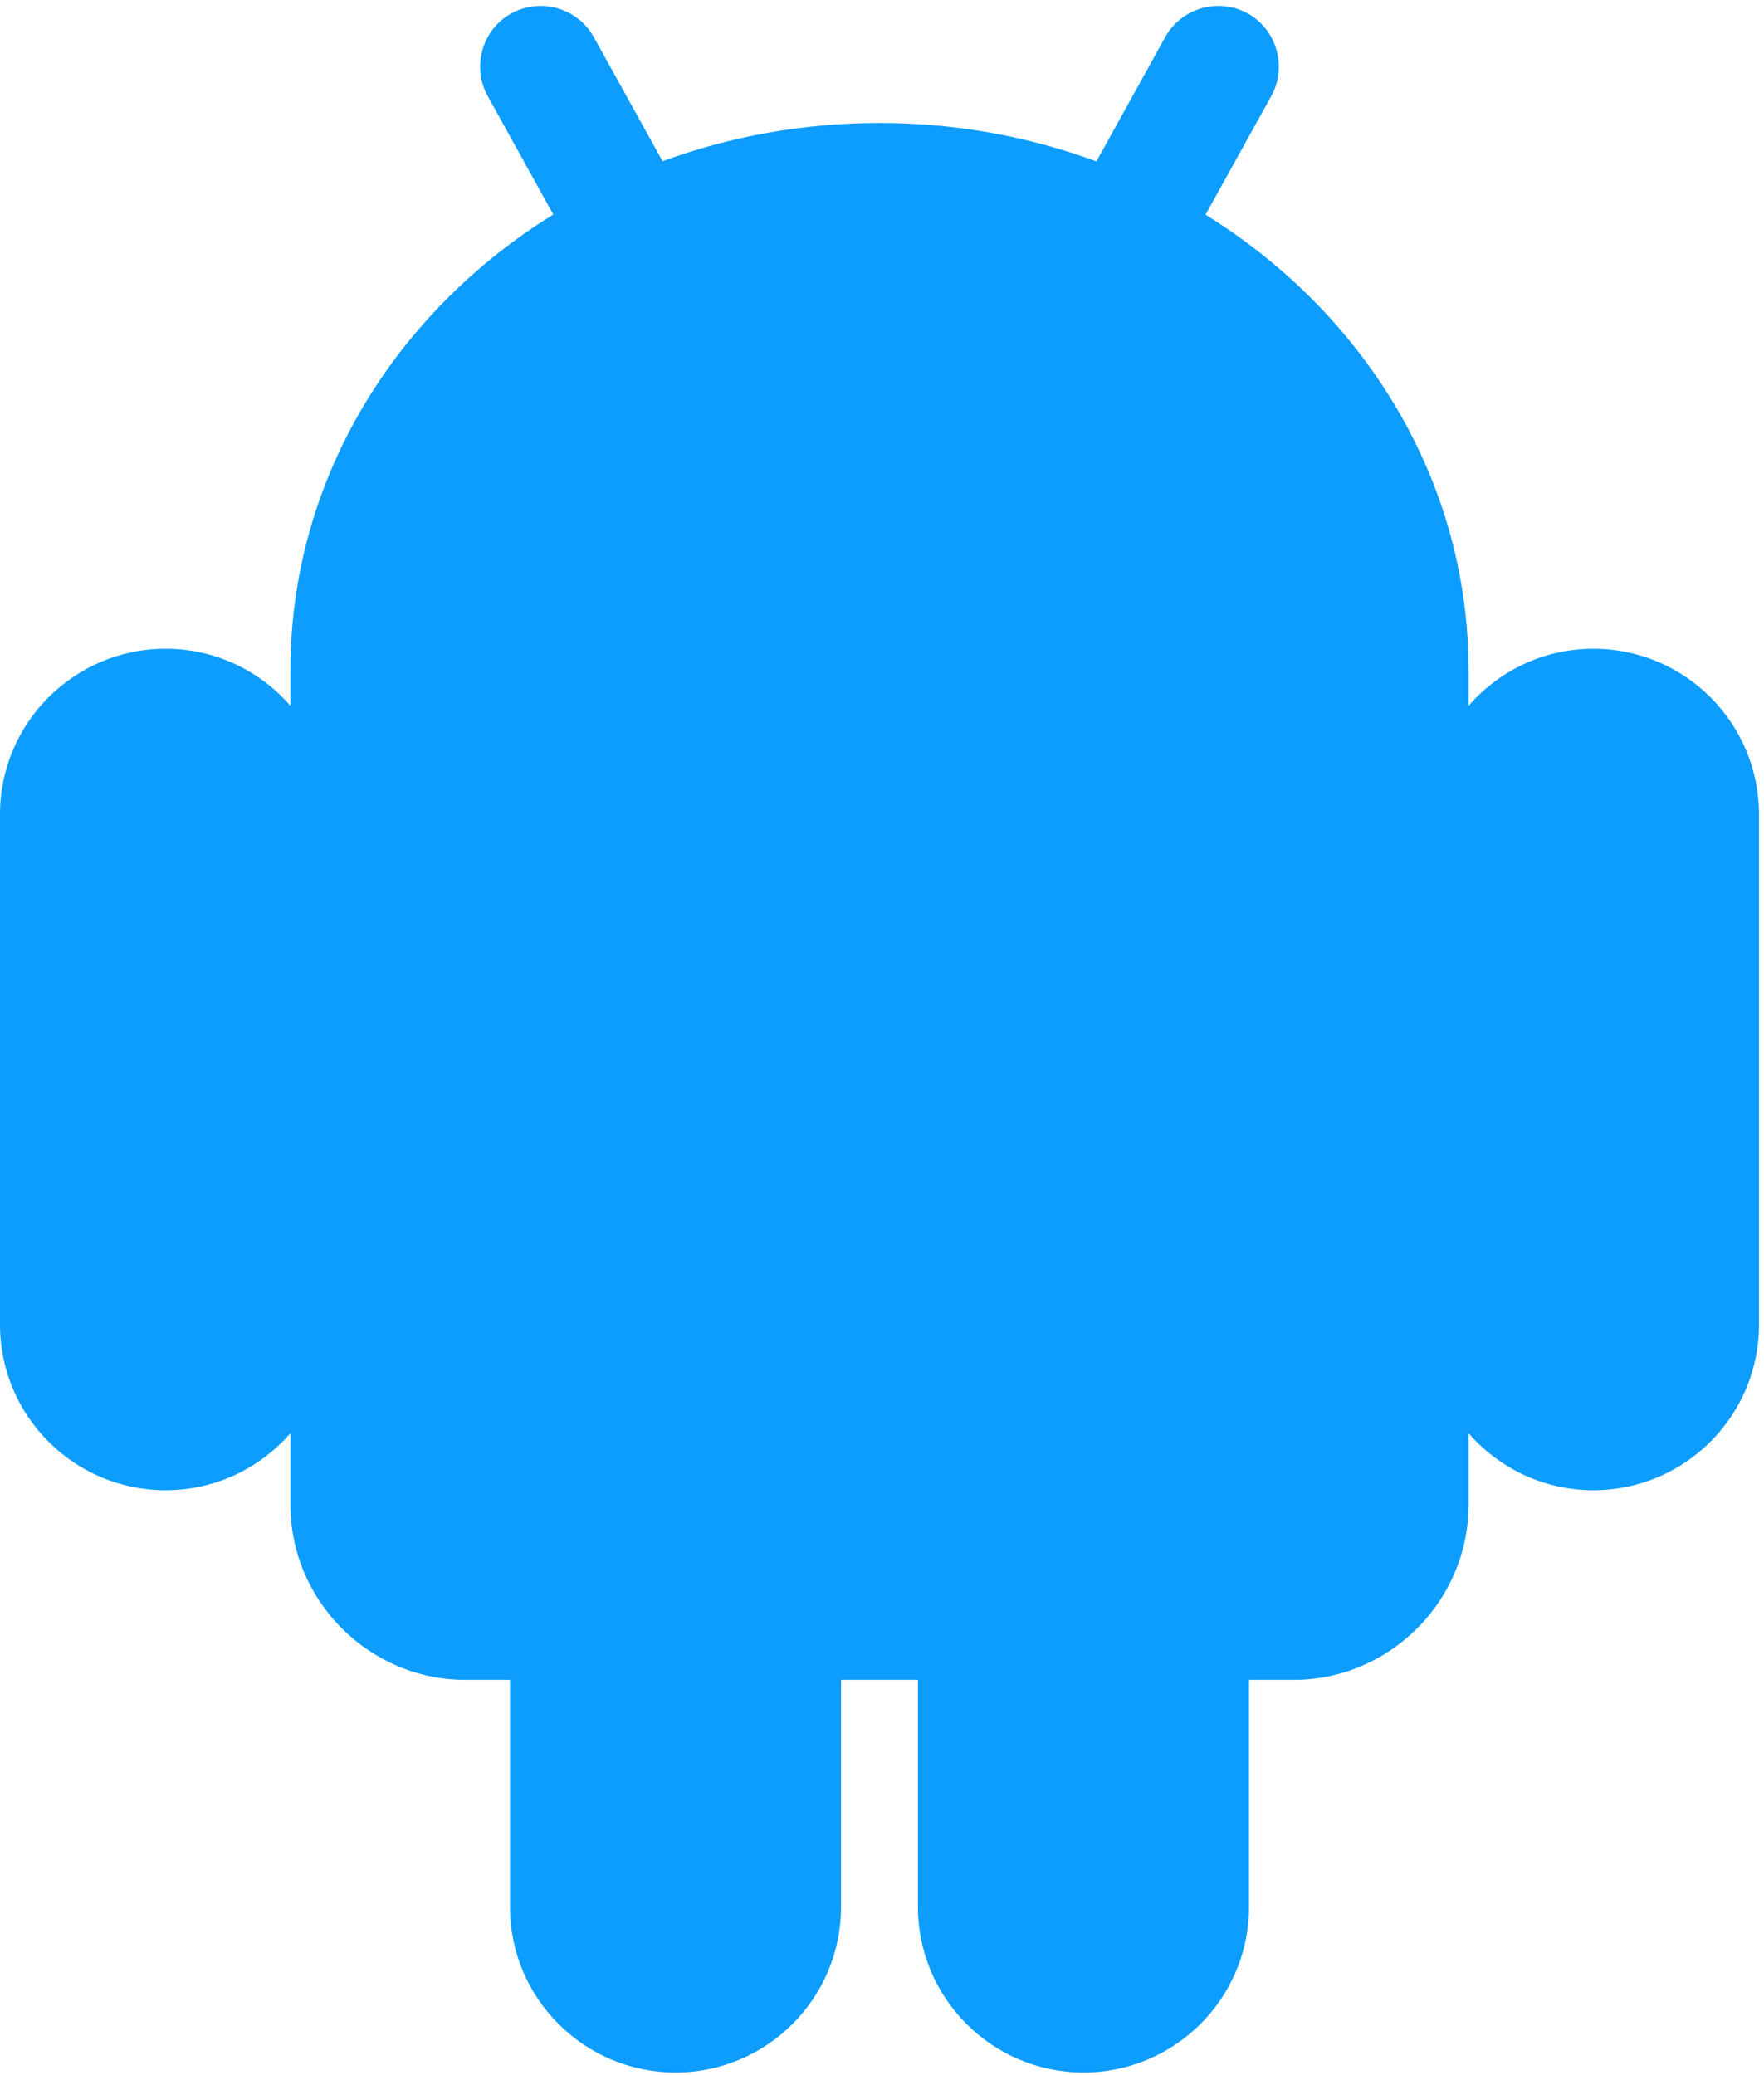 <svg width="568" height="668" viewBox="0 0 568 668" fill="none" xmlns="http://www.w3.org/2000/svg">
<path d="M173.926 1.905C170.81 1.935 167.575 2.687 164.629 4.321C155.271 9.509 151.839 21.537 157.022 30.89L178.152 69.052C127.246 100.557 93.513 154.369 93.513 215.785C93.513 216.043 93.512 216.431 93.513 216.812C93.513 216.947 93.512 217.023 93.513 217.174C93.513 217.375 93.513 217.668 93.513 217.718V227.198C83.736 215.946 69.364 208.841 53.307 208.841C23.888 208.841 0 232.735 0 262.16V426.405C0 455.83 23.888 479.724 53.307 479.724C69.364 479.724 83.736 472.619 93.513 461.367V484.374C93.513 515.391 118.888 540.772 149.898 540.772H164.206V613.837C164.206 643.262 188.094 667.156 217.513 667.156C246.931 667.156 270.819 643.262 270.819 613.837V540.772H295.571V613.837C295.571 643.262 319.459 667.156 348.878 667.156C378.296 667.156 402.184 643.262 402.184 613.837V540.772H416.492C447.502 540.772 472.877 515.391 472.877 484.374V461.367C482.654 472.619 497.026 479.724 513.084 479.724C542.502 479.724 566.39 455.83 566.39 426.405V262.16C566.39 232.735 542.502 208.841 513.084 208.841C497.026 208.841 482.654 215.946 472.877 227.198V217.899V217.718C472.879 217.427 472.878 217.138 472.877 217.174C472.881 216.595 472.877 216.134 472.877 215.785C472.877 154.379 439.069 100.62 388.178 69.113L409.368 30.89C414.551 21.537 411.119 9.509 401.762 4.321C398.815 2.687 395.581 1.935 392.465 1.905C385.554 1.839 378.772 5.482 375.199 11.929L353.043 51.964C331.379 43.967 307.807 39.585 283.195 39.585C258.608 39.585 234.993 43.922 213.347 51.903L191.191 11.929C187.619 5.482 180.836 1.839 173.926 1.905Z" fill="#0C9DFE"/>
<path d="M53.308 222.729C31.355 222.729 13.886 240.202 13.886 262.16V426.405C13.886 448.363 31.355 465.836 53.308 465.836C75.261 465.836 92.729 448.363 92.729 426.405V262.16C92.729 240.202 75.261 222.729 53.308 222.729ZM513.085 222.729C491.132 222.729 473.663 240.202 473.663 262.16V426.405C473.663 448.363 491.132 465.836 513.085 465.836C535.038 465.836 552.506 448.363 552.506 426.405V262.16C552.506 240.202 535.038 222.729 513.085 222.729Z" fill="#0C9DFE"/>
<path d="M217.513 410.161C195.56 410.161 178.091 427.634 178.091 449.592V613.837C178.091 635.795 195.56 653.267 217.513 653.267C239.466 653.267 256.934 635.795 256.934 613.837V449.592C256.934 427.634 239.466 410.161 217.513 410.161ZM348.878 410.161C326.924 410.161 309.456 427.634 309.456 449.592V613.837C309.456 635.795 326.924 653.267 348.878 653.267C370.831 653.267 388.299 635.795 388.299 613.837V449.592C388.299 427.634 370.831 410.161 348.878 410.161Z" fill="#0C9DFE"/>
<path d="M174.046 15.793C173.114 15.803 172.246 16.043 171.39 16.518C168.579 18.076 167.655 21.307 169.217 24.126L196.987 74.305C143.558 102.112 107.47 154.956 107.398 215.604H458.992C458.92 154.956 422.832 102.112 369.403 74.305L397.174 24.126C398.736 21.307 397.811 18.076 395 16.518C394.144 16.043 393.276 15.802 392.344 15.793C390.349 15.774 388.458 16.771 387.394 18.692L359.261 69.414C336.248 59.204 310.435 53.473 283.195 53.473C255.956 53.473 230.142 59.204 207.129 69.414L178.997 18.692C177.932 16.771 176.041 15.774 174.046 15.793ZM107.398 229.492V484.373C107.398 507.924 126.353 526.883 149.898 526.883H416.492C440.037 526.883 458.992 507.924 458.992 484.373V229.492H107.398Z" fill="#0C9DFE"/>
<path d="M202.058 121.889C194.031 121.889 187.388 128.534 187.388 136.562C187.388 144.59 194.031 151.235 202.058 151.235C210.084 151.235 216.727 144.59 216.727 136.562C216.727 128.534 210.084 121.889 202.058 121.889ZM364.332 121.889C356.306 121.889 349.662 128.534 349.662 136.562C349.662 144.59 356.306 151.235 364.332 151.235C372.358 151.235 379.002 144.59 379.002 136.562C379.002 128.534 372.358 121.889 364.332 121.889Z" fill="#0C9DFE"/>
</svg>

